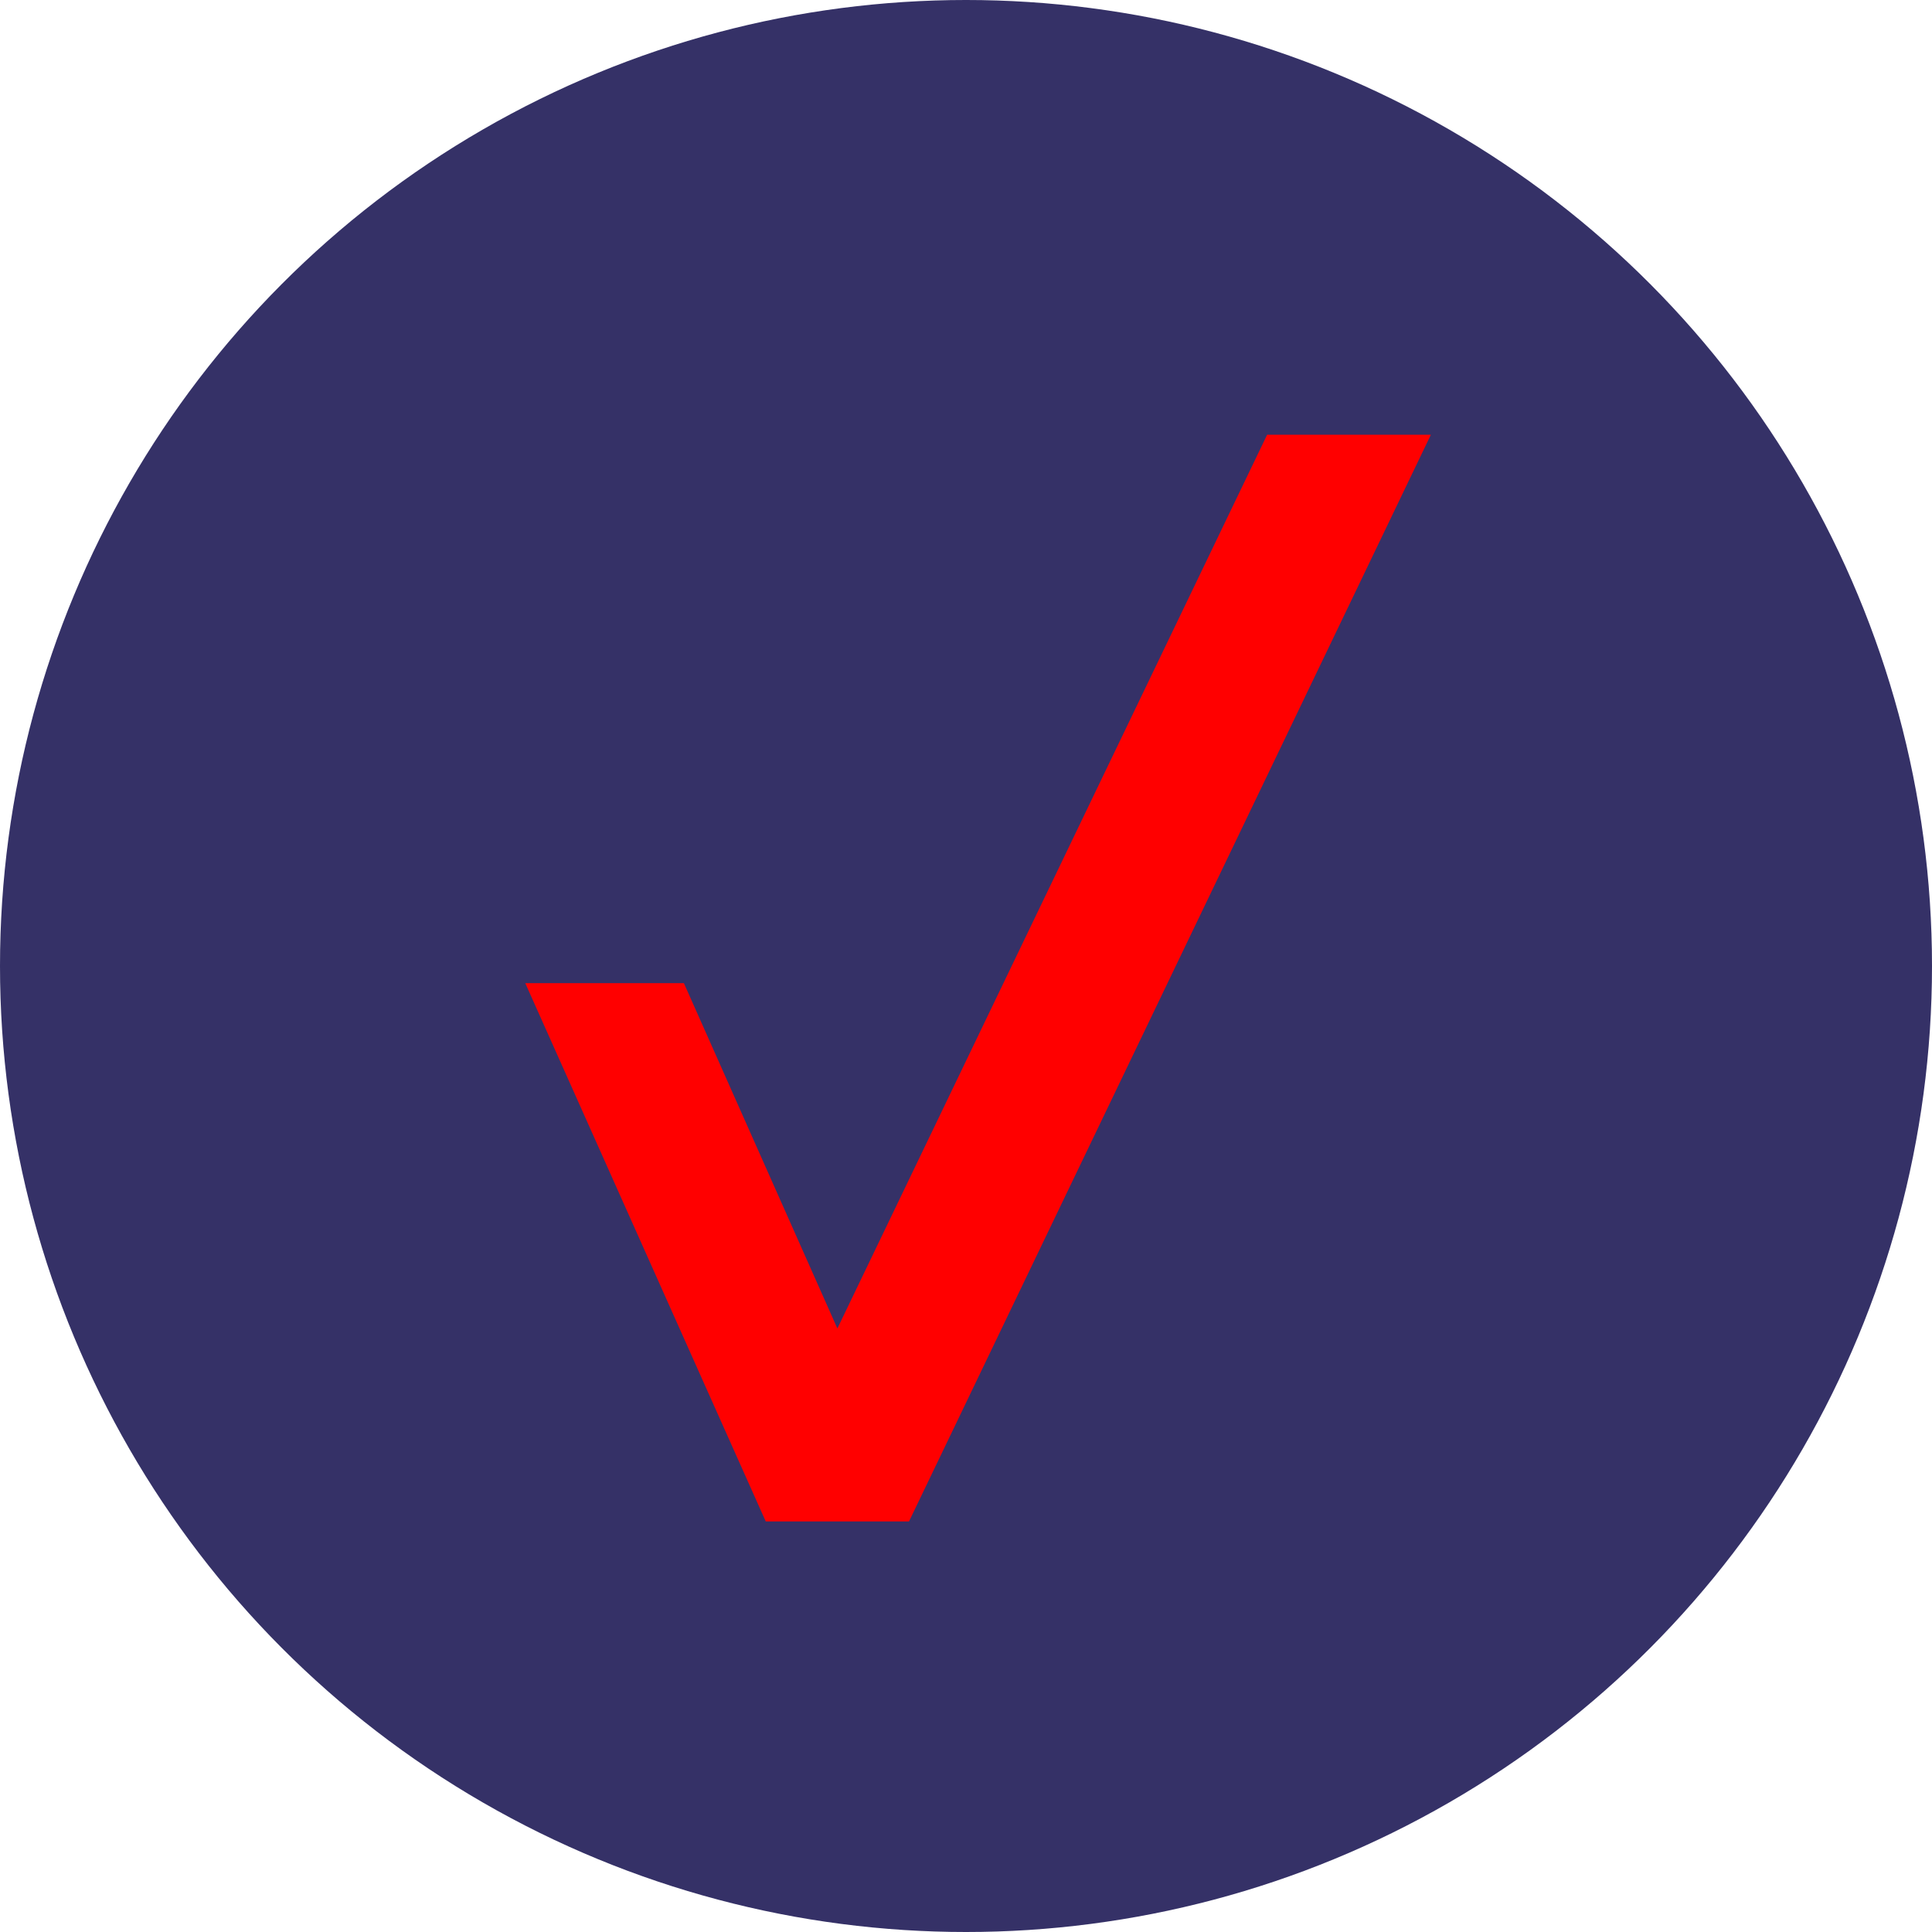 <?xml version="1.0" encoding="UTF-8"?>
<svg width="80px" height="80px" viewBox="0 0 80 80" version="1.1" xmlns="http://www.w3.org/2000/svg" xmlns:xlink="http://www.w3.org/1999/xlink">
    <!-- Generator: Sketch 49.1 (51147) - http://www.bohemiancoding.com/sketch -->
    <title>assets/img_domain_verizon</title>
    <desc>Created with Sketch.</desc>
    <defs></defs>
    <g id="Freshness" stroke="none" stroke-width="1" fill="none" fill-rule="evenodd">
        <g id="Freeform-Icons" transform="translate(-240, -1380)">
            <g id="assets/img_domain_verizon" transform="translate(240, 1380)">
                <circle id="Oval-11" fill="#353167" cx="40" cy="40" r="40"></circle>
                <g id="logo" transform="translate(18, 18)">
                    <polygon id="path3030" fill="#FF0000" points="19.64 45 13.708 45 3.75 22.71 10.318 22.71 16.674 37.009 34.47 0 41.25 0"></polygon>
                    <rect id="Rectangle-261" x="0" y="0" width="45" height="45"></rect>
                </g>
            </g>
        </g>
    </g>
</svg>